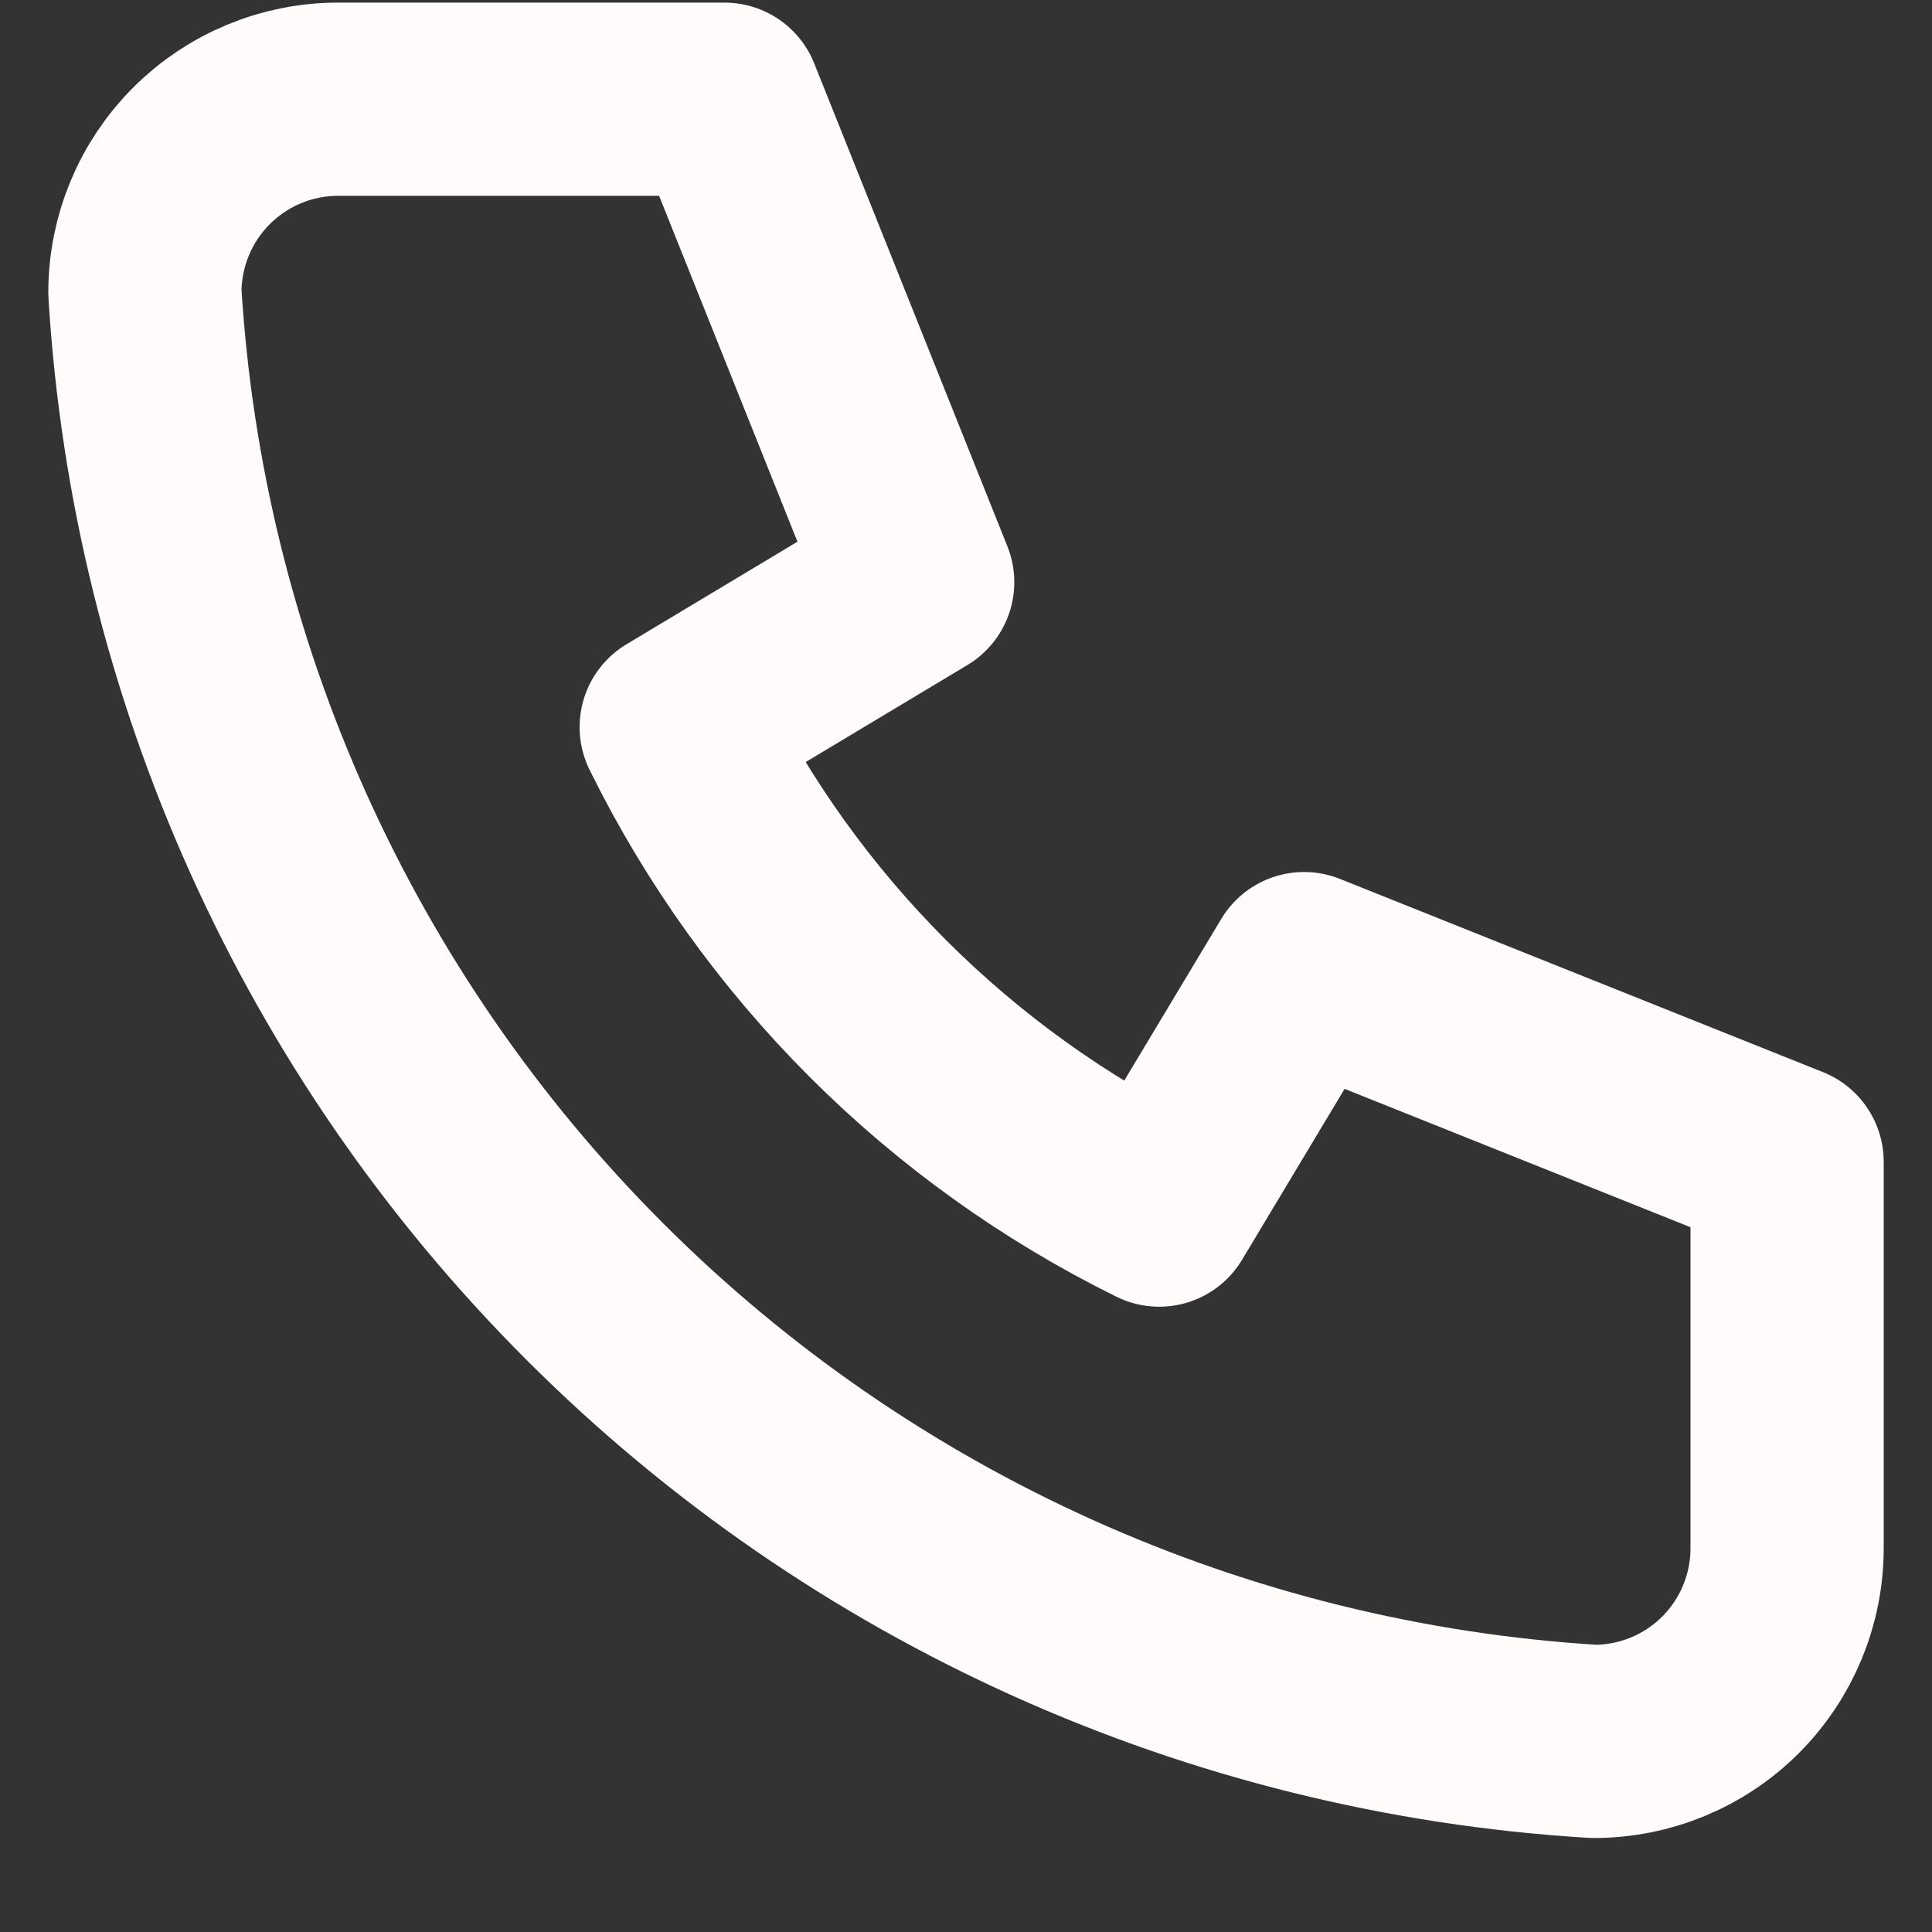 <svg width="20" height="20" viewBox="0 0 20 20" fill="none" xmlns="http://www.w3.org/2000/svg">
<rect x="0" y="0" width="20" height="20" fill="#333333" stroke="none"/>
<path d="M3.5 1.027H7.5L9.5 6.027L7 7.527C8.071 9.699 9.828 11.456 12 12.527L13.5 10.027L18.5 12.027V16.027C18.5 16.558 18.289 17.067 17.914 17.442C17.539 17.817 17.03 18.027 16.5 18.027C12.599 17.79 8.92 16.134 6.157 13.37C3.393 10.607 1.737 6.928 1.5 3.027C1.5 2.497 1.711 1.988 2.086 1.613C2.461 1.238 2.97 1.027 3.5 1.027" stroke="#FFFBFB" stroke-width="2" stroke-linecap="round" stroke-linejoin="round"/>
</svg>
